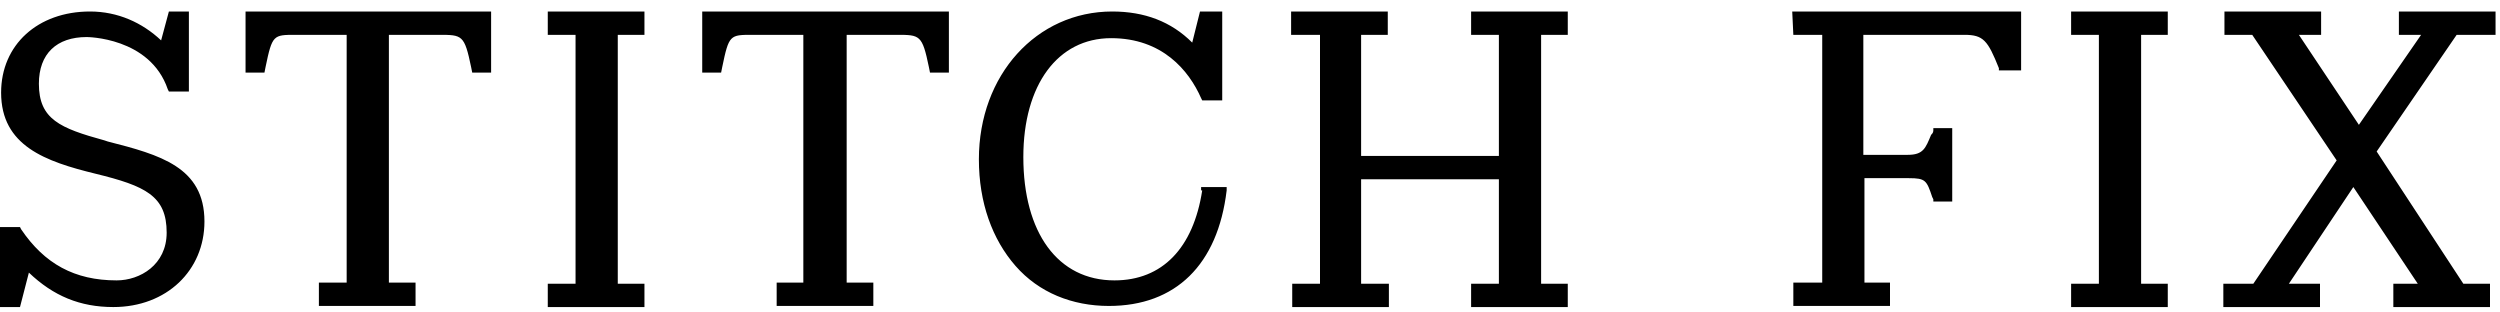 <svg xmlns="http://www.w3.org/2000/svg" width="200" height="25" viewBox="0 0 200 25">
  <path d="M8.622,10.4 L8.356,10.311 C4.8,9.333 3.111,8.622 3.111,5.778 C3.111,3.378 4.533,2.044 6.933,2.044 C6.933,2.044 12,2.044 13.422,6.222 L13.511,6.4 L15.111,6.4 L15.111,0 L13.511,0 L12.889,2.311 C11.378,0.889 9.422,0 7.2,0 C3.022,0 0.089,2.667 0.089,6.489 C0.089,10.756 3.644,12 7.644,12.978 C11.644,13.956 13.333,14.756 13.333,17.689 C13.333,20.267 11.2,21.511 9.333,21.511 C5.956,21.511 3.556,20.178 1.689,17.422 L1.6,17.244 L0,17.244 L0,23.644 L1.6,23.644 L2.311,20.889 C4.267,22.756 6.4,23.644 9.067,23.644 C13.333,23.644 16.356,20.711 16.356,16.8 C16.356,12.444 12.8,11.467 8.622,10.4 M19.644,4.889 L21.156,4.889 L21.244,4.444 C21.778,1.867 21.867,1.867 23.644,1.867 L27.733,1.867 L27.733,21.689 L25.511,21.689 L25.511,23.556 L33.244,23.556 L33.244,21.689 L31.111,21.689 L31.111,1.867 L35.111,1.867 C36.978,1.867 37.156,1.867 37.689,4.444 L37.778,4.889 L39.289,4.889 L39.289,0 L19.644,0 L19.644,4.889 Z M56.178,4.889 L57.689,4.889 L57.778,4.444 C58.311,1.867 58.4,1.867 60.178,1.867 L64.267,1.867 L64.267,21.689 L62.133,21.689 L62.133,23.556 L69.867,23.556 L69.867,21.689 L67.733,21.689 L67.733,1.867 L71.733,1.867 C73.6,1.867 73.778,1.867 74.311,4.444 L74.4,4.889 L75.911,4.889 L75.911,0 L56.178,0 L56.178,4.889 Z M43.822,0 L43.822,1.867 L46.044,1.867 L46.044,21.778 L43.822,21.778 L43.822,23.644 L51.556,23.644 L51.556,21.778 L49.422,21.778 L49.422,1.867 L51.556,1.867 L51.556,0 L43.822,0 Z M117.689,0 L117.689,1.867 L119.911,1.867 L119.911,11.556 L108.889,11.556 L108.889,1.867 L111.022,1.867 L111.022,0 L103.289,0 L103.289,1.867 L105.6,1.867 L105.6,21.778 L103.378,21.778 L103.378,23.644 L111.111,23.644 L111.111,21.778 L108.889,21.778 L108.889,13.422 L119.911,13.422 L119.911,21.778 L117.689,21.778 L117.689,23.644 L125.422,23.644 L125.422,21.778 L123.289,21.778 L123.289,1.867 L125.422,1.867 L125.422,0 L117.689,0 Z M165.689,0 L165.689,1.867 L167.911,1.867 L167.911,21.778 L165.689,21.778 L165.689,23.644 L173.422,23.644 L173.422,21.778 L171.289,21.778 L171.289,1.867 L173.422,1.867 L173.422,0 L165.689,0 Z M191.911,0 L191.911,1.867 L193.689,1.867 L188.711,9.067 L183.911,1.867 L185.689,1.867 L185.689,0 L177.956,0 L177.956,1.867 L180.178,1.867 L186.933,11.911 L180.267,21.778 L177.867,21.778 L177.867,23.644 L185.6,23.644 L185.6,21.778 L183.111,21.778 L188.267,14.044 L193.422,21.778 L191.467,21.778 L191.467,23.644 L199.2,23.644 L199.2,21.778 L197.067,21.778 L190.133,11.2 L196.533,1.867 L199.644,1.867 L199.644,0 L191.911,0 Z M143.467,1.867 L145.778,1.867 L145.778,21.689 L143.467,21.689 L143.467,23.556 L151.2,23.556 L151.2,21.689 L149.156,21.689 L149.156,13.333 L152.711,13.333 C154.044,13.333 154.133,13.511 154.578,14.844 L154.667,15.022 L154.667,15.2 L156.178,15.2 L156.178,9.333 L154.667,9.333 L154.667,9.511 C154.667,9.689 154.578,9.778 154.489,9.867 C154.044,10.933 153.867,11.467 152.622,11.467 L149.067,11.467 L149.067,1.867 L157.156,1.867 C158.667,1.867 159.022,2.311 159.911,4.533 L159.911,4.711 L161.689,4.711 L161.689,0 L143.378,0 L143.467,1.867 Z M96.178,14.311 C95.467,18.933 92.978,21.511 89.156,21.511 C84.622,21.511 81.867,17.689 81.867,11.644 C81.867,5.867 84.622,2.133 88.889,2.133 C92.978,2.133 95.111,4.711 96.089,6.933 L96.178,7.111 L97.778,7.111 L97.778,0 L96,0 L95.378,2.489 C93.689,0.8 91.556,0 88.978,0 C82.933,0 78.311,5.067 78.311,11.822 C78.311,15.289 79.378,18.222 81.244,20.356 C83.111,22.489 85.778,23.556 88.711,23.556 C94.044,23.556 97.422,20.267 98.133,14.311 L98.133,14.044 L96.089,14.044 L96.089,14.311 L96.178,14.311 Z" transform="translate(0 .92)"/>
</svg>
